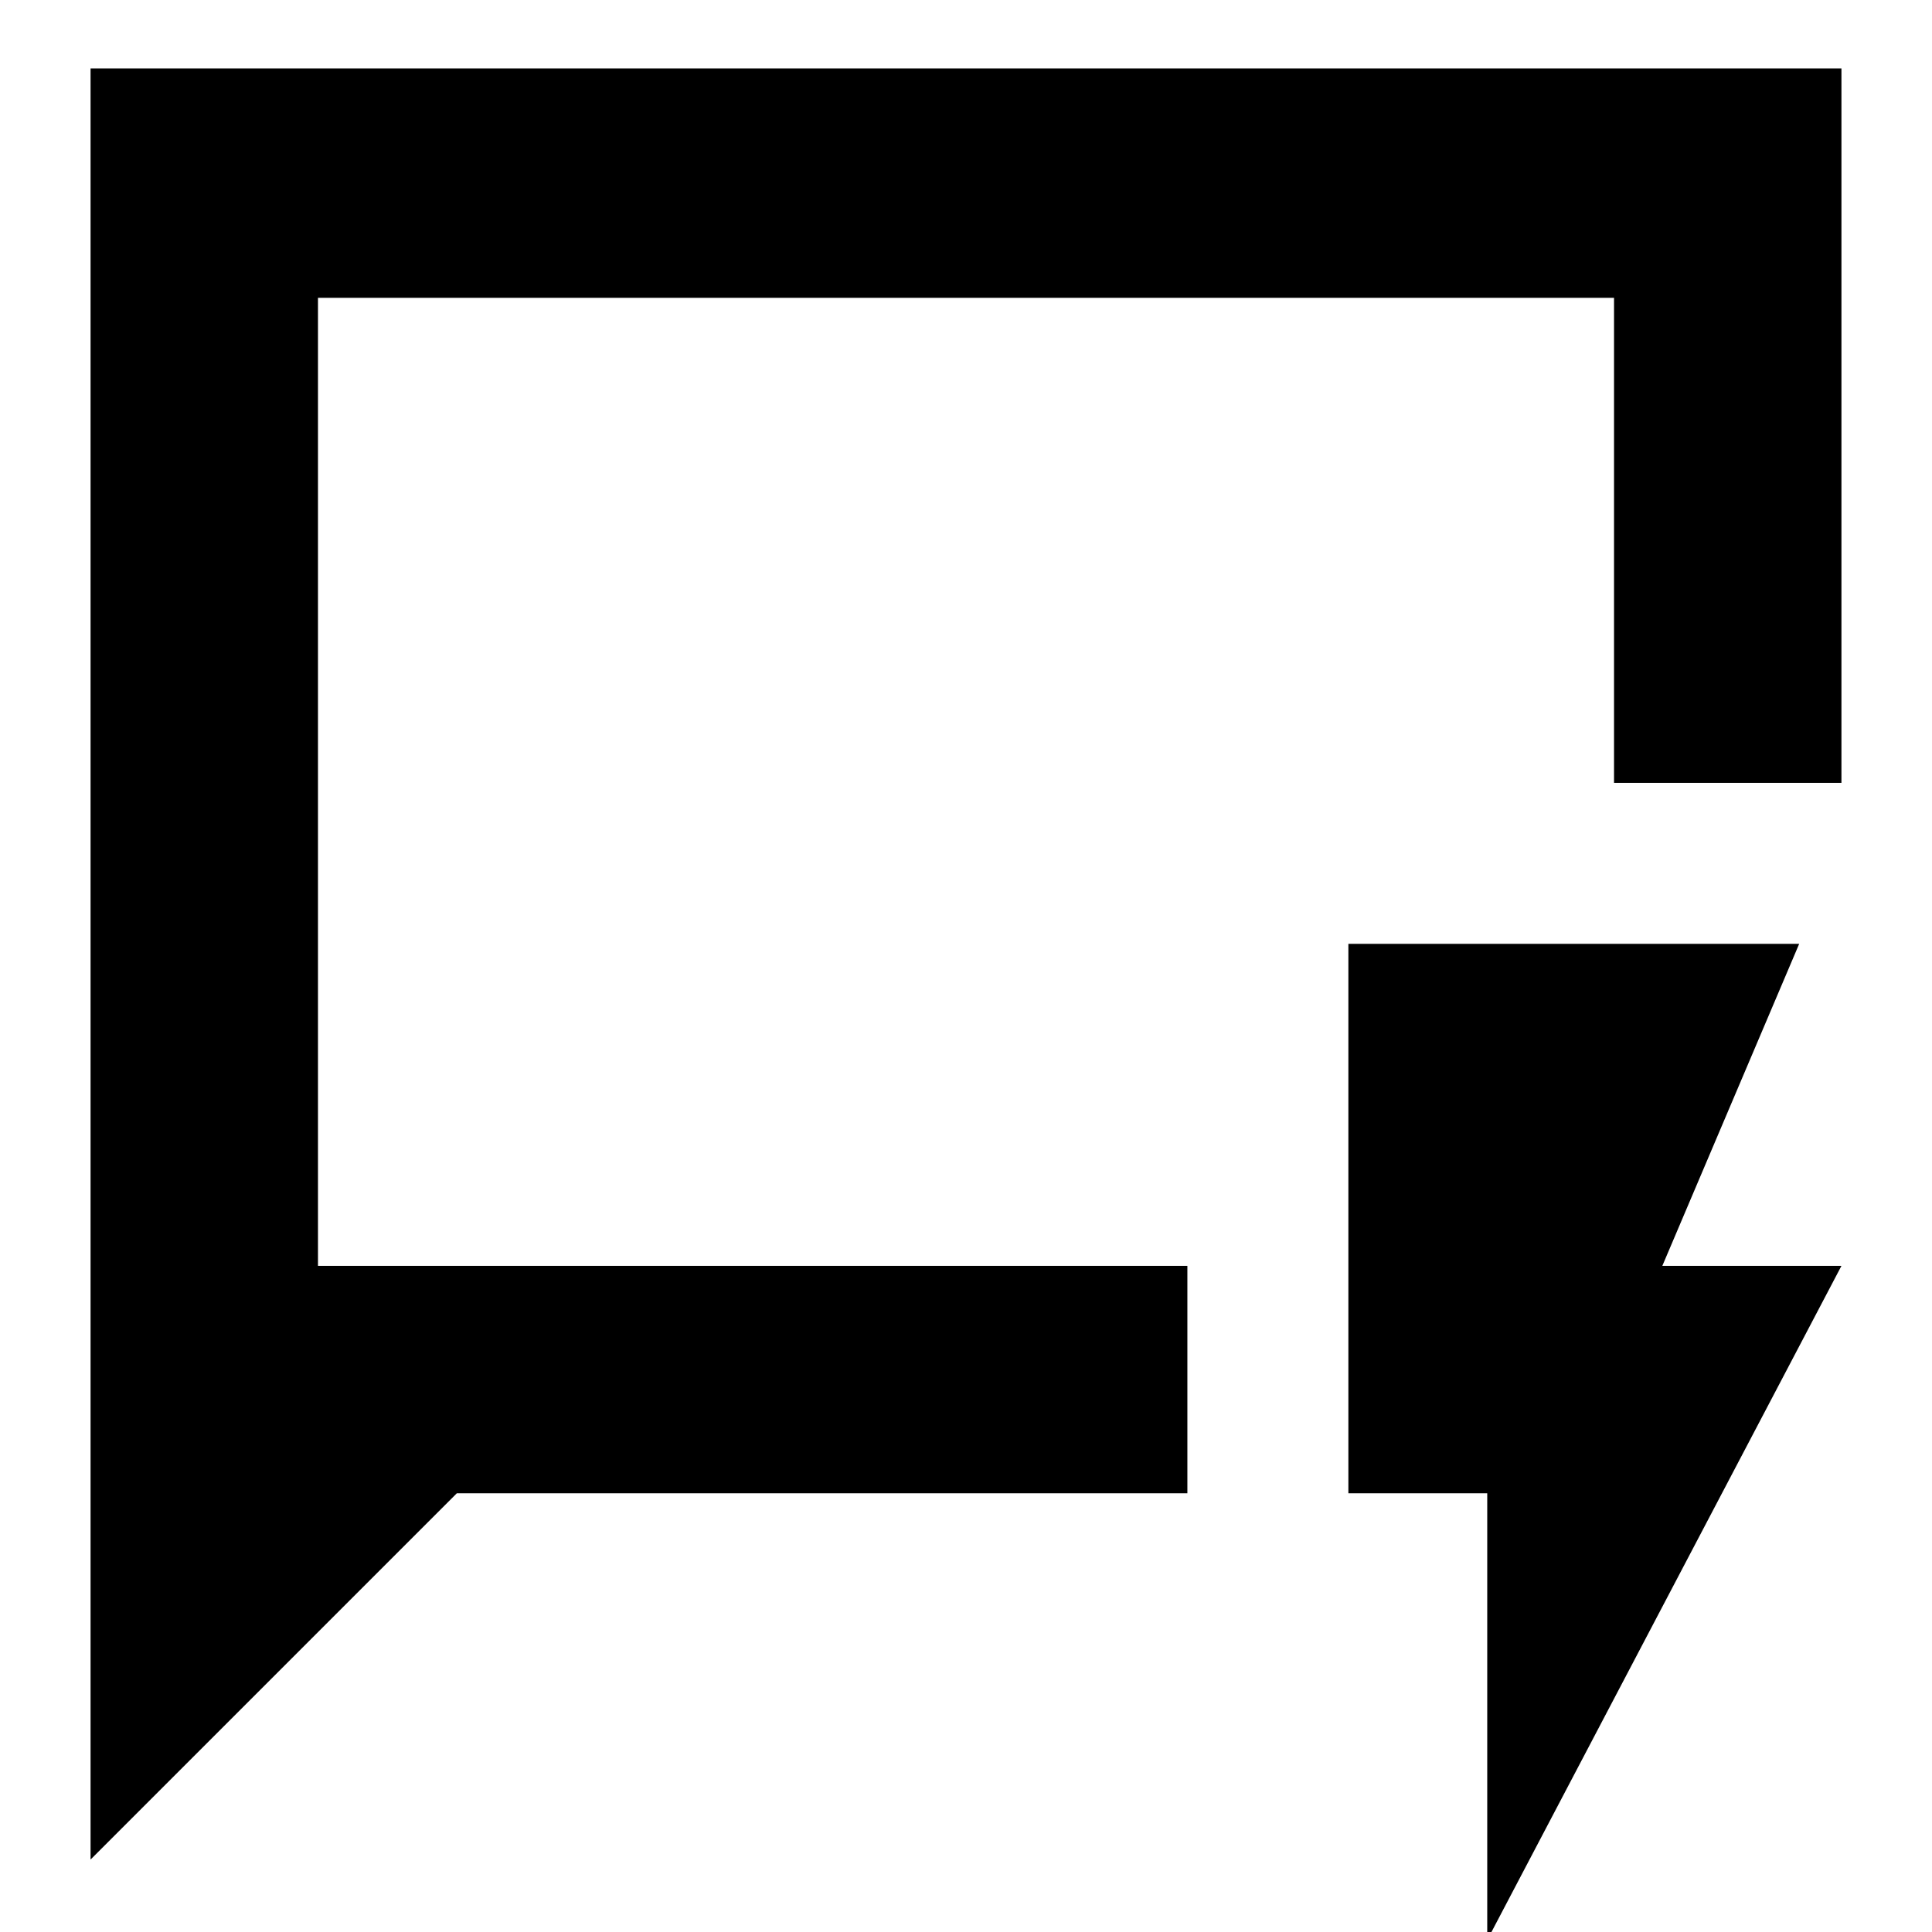 <svg xmlns="http://www.w3.org/2000/svg" height="24" width="24"><path d="M1.125 23.1V.85h21.75v8.875H20.05V3.7H3.95v12.025h10.8v2.825H5.675Zm2.825-7.375V3.7ZM18.475 24.1v-5.55H16.75v-6.825h5.6l-1.7 4h2.225Z"/></svg>